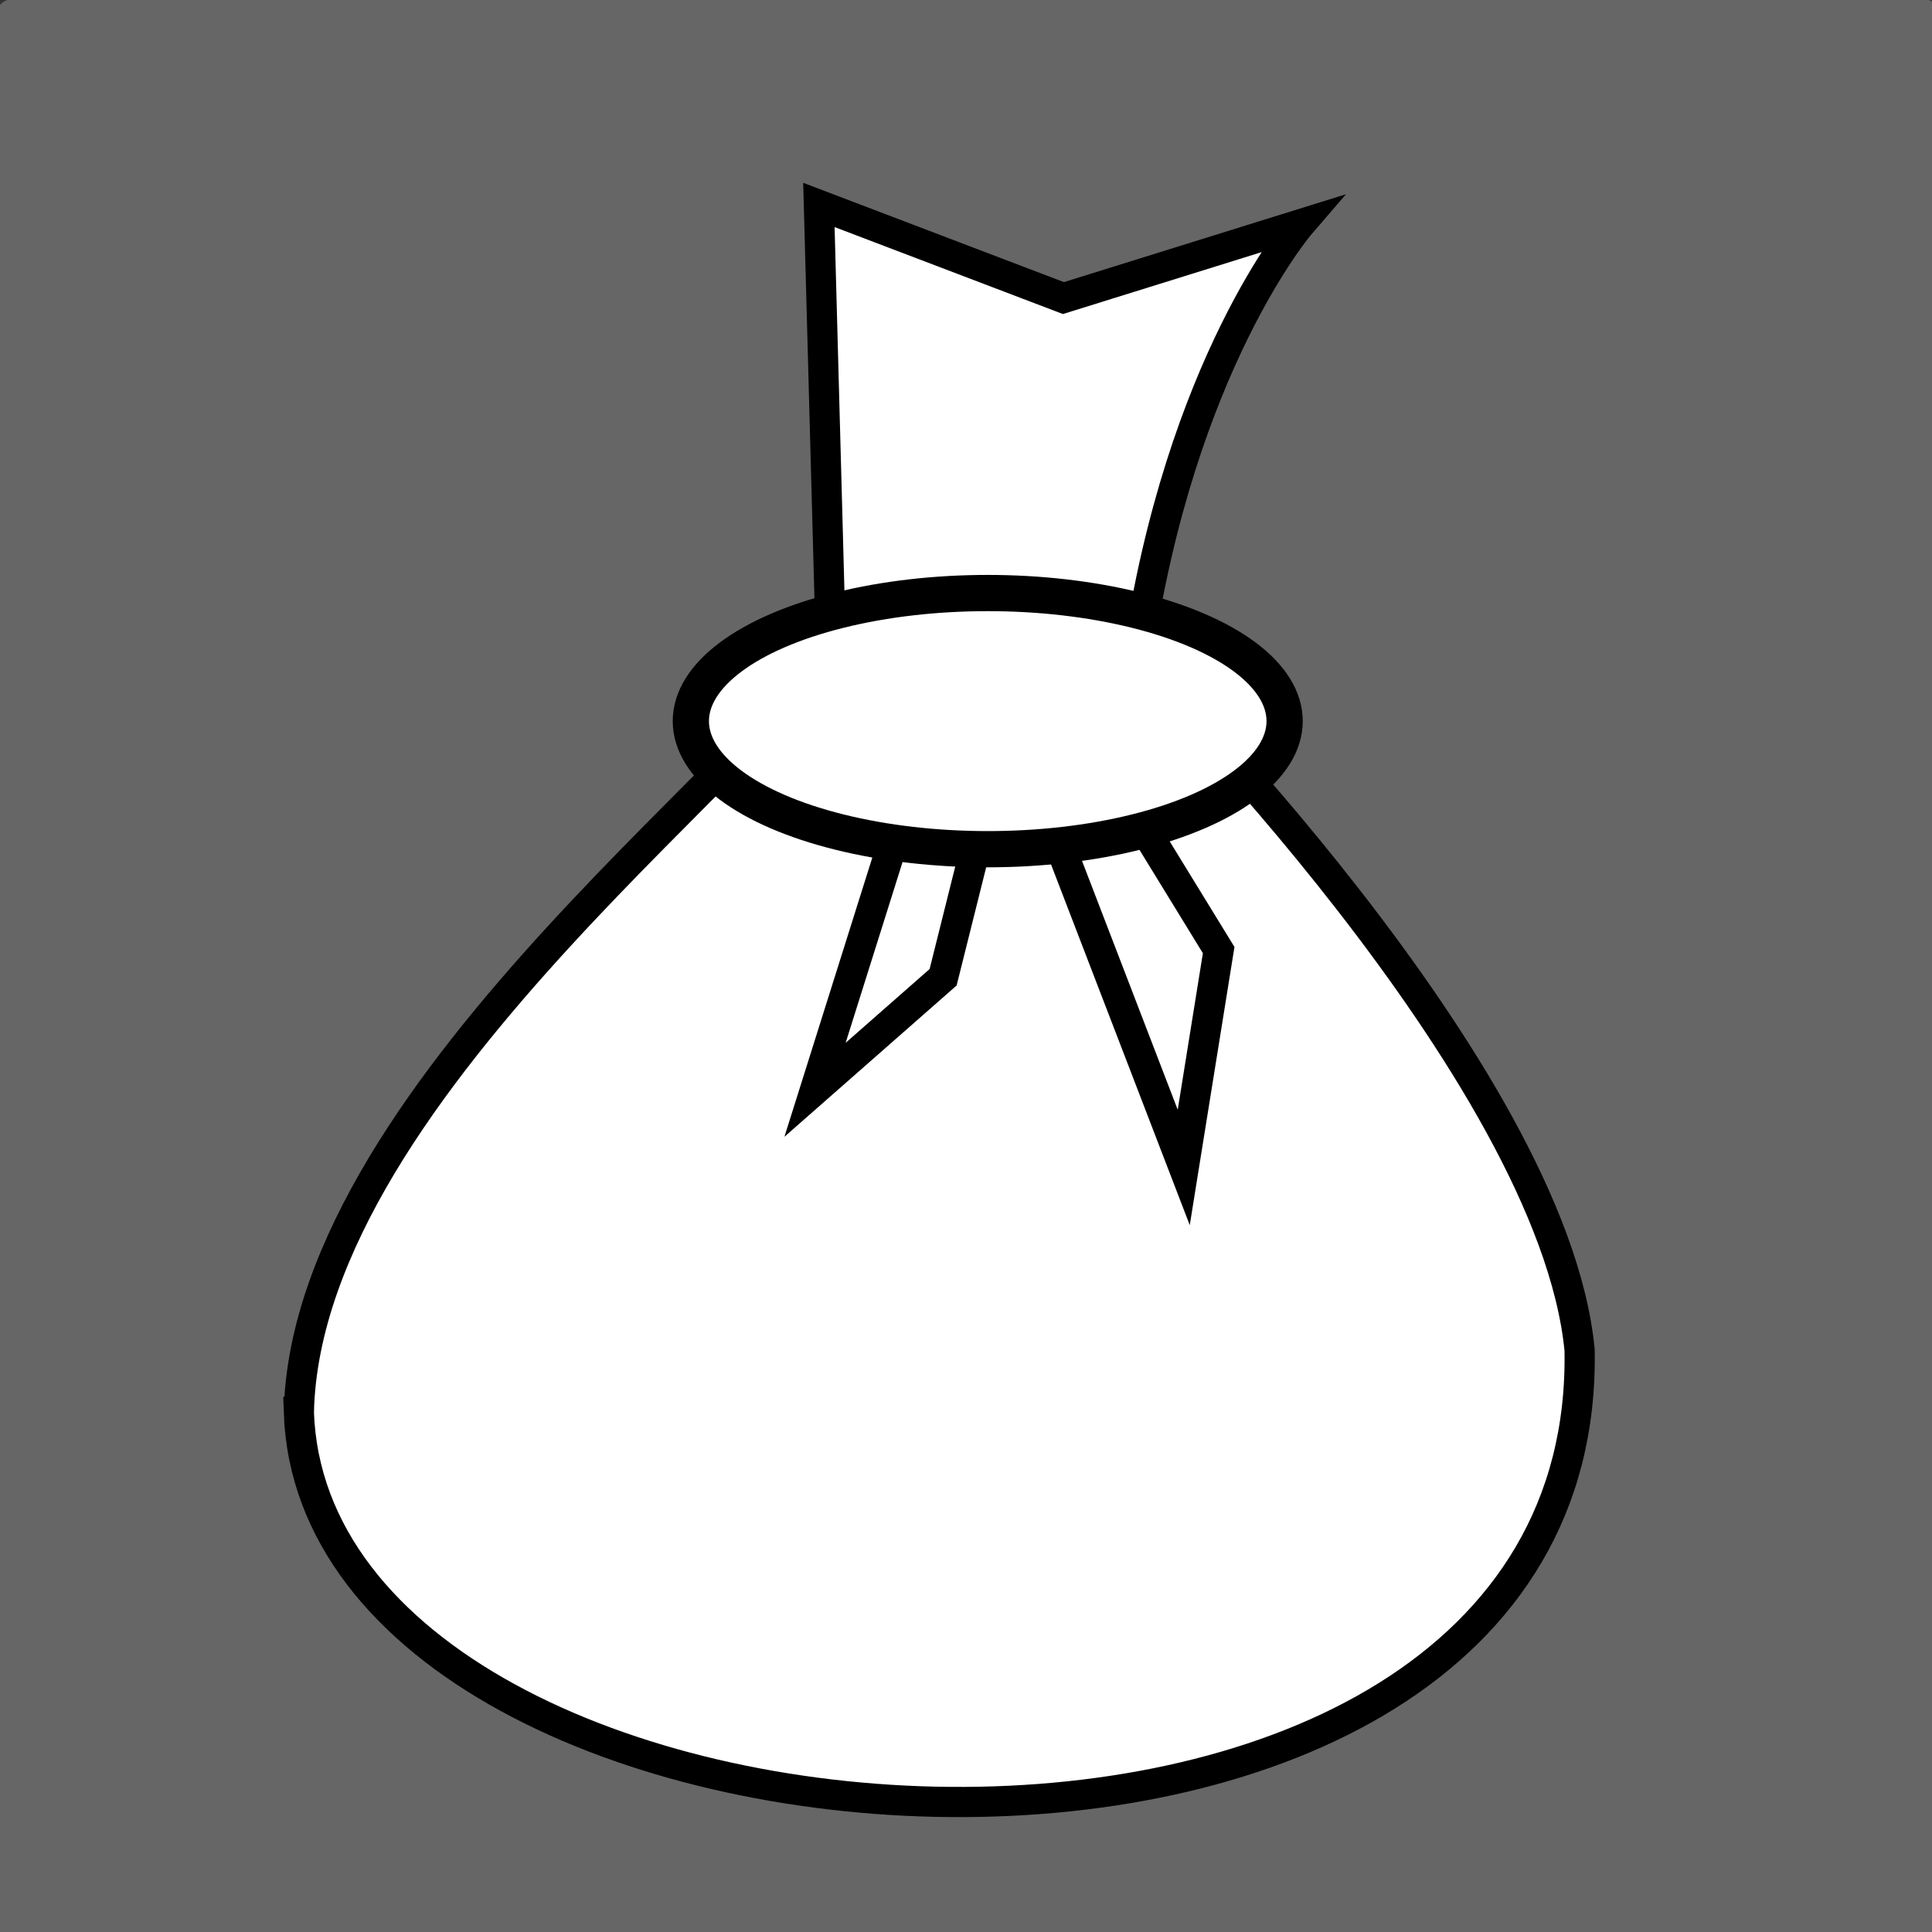 <?xml version="1.0" encoding="UTF-8" standalone="no"?>
<!-- Created with Inkscape (http://www.inkscape.org/) -->

<svg
   xmlns:dc="http://purl.org/dc/elements/1.1/"
   xmlns:cc="http://creativecommons.org/ns#"
   xmlns:rdf="http://www.w3.org/1999/02/22-rdf-syntax-ns#"
   xmlns:svg="http://www.w3.org/2000/svg"
   xmlns="http://www.w3.org/2000/svg"
   xmlns:sodipodi="http://sodipodi.sourceforge.net/DTD/sodipodi-0.dtd"
   xmlns:inkscape="http://www.inkscape.org/namespaces/inkscape"
   width="64"
   height="64"
   id="svg3352"
   version="1.1"
   inkscape:version="0.91 r13725"
   viewBox="0 0 64 64"
   sodipodi:docname="vec_penize.svg">
  <rect x="0" y="0" width="64" height="64" fill="#333333" stroke="none"/>
  <defs
     id="defs3354" />
  <sodipodi:namedview
     id="base"
     pagecolor="#ffffff"
     bordercolor="#666666"
     borderopacity="1.0"
     inkscape:pageopacity="0.0"
     inkscape:pageshadow="2"
     inkscape:zoom="7.7781746"
     inkscape:cx="-4.5751146"
     inkscape:cy="34.111557"
     inkscape:current-layer="layer1"
     showgrid="true"
     inkscape:document-units="px"
     inkscape:grid-bbox="true"
     inkscape:window-width="1627"
     inkscape:window-height="1026"
     inkscape:window-x="53"
     inkscape:window-y="24"
     inkscape:window-maximized="1" />
  <g
     inkscape:groupmode="layer"
     id="layer2"
     inkscape:label="Background">
    <rect
       style="fill:#666666;stroke-width:2;stroke-linejoin:round;stroke-miterlimit:4;stroke-dasharray:none"
       id="rect3397"
       width="64.411"
       height="64.668"
       x="-0.129"
       y="-0.025"
       ry="0.538"
       rx="0.538" />
  </g>
  <g
     id="layer1"
     inkscape:label="Layer 1"
     inkscape:groupmode="layer">
    <path
       style="fill:#ffffff;fill-rule:evenodd;stroke:#000000;stroke-width:1px;stroke-linecap:butt;stroke-linejoin:miter;stroke-opacity:1;fill-opacity:1"
       d="M 9.899,46.772 C 10.451,62.96 52.718,65.725 52.326,44.715 51.426,35.459 37.67,21.831 37.67,21.831 39.084,12.06 43.069,7.431 43.069,7.431 L 35.227,9.874 27.127,6.789 27.513,21.059 c -0.771,3.214 -17.356,14.785 -17.613,25.713 z"
       id="path6281"
       inkscape:connector-curvature="0"
       sodipodi:nodetypes="cccccccc" />
    <path
       style="fill:none;fill-rule:evenodd;stroke:#000000;stroke-width:1px;stroke-linecap:butt;stroke-linejoin:miter;stroke-opacity:1"
       d="m 31.37,22.216 -4.371,13.885 4.243,-3.728 2.186,-8.742 5.785,15.042 1.157,-7.2 -5.914,-9.642 z"
       id="path6285"
       inkscape:connector-curvature="0" />
    <ellipse
       style="fill:#ffffff;fill-opacity:1;fill-rule:evenodd;stroke:#000000;stroke-width:1.2;stroke-linejoin:round;stroke-miterlimit:4;stroke-dasharray:none;stroke-opacity:1"
       id="path6287"
       cx="32.72"
       cy="23.888"
       rx="9.835"
       ry="4.243" />
  </g>
</svg>
